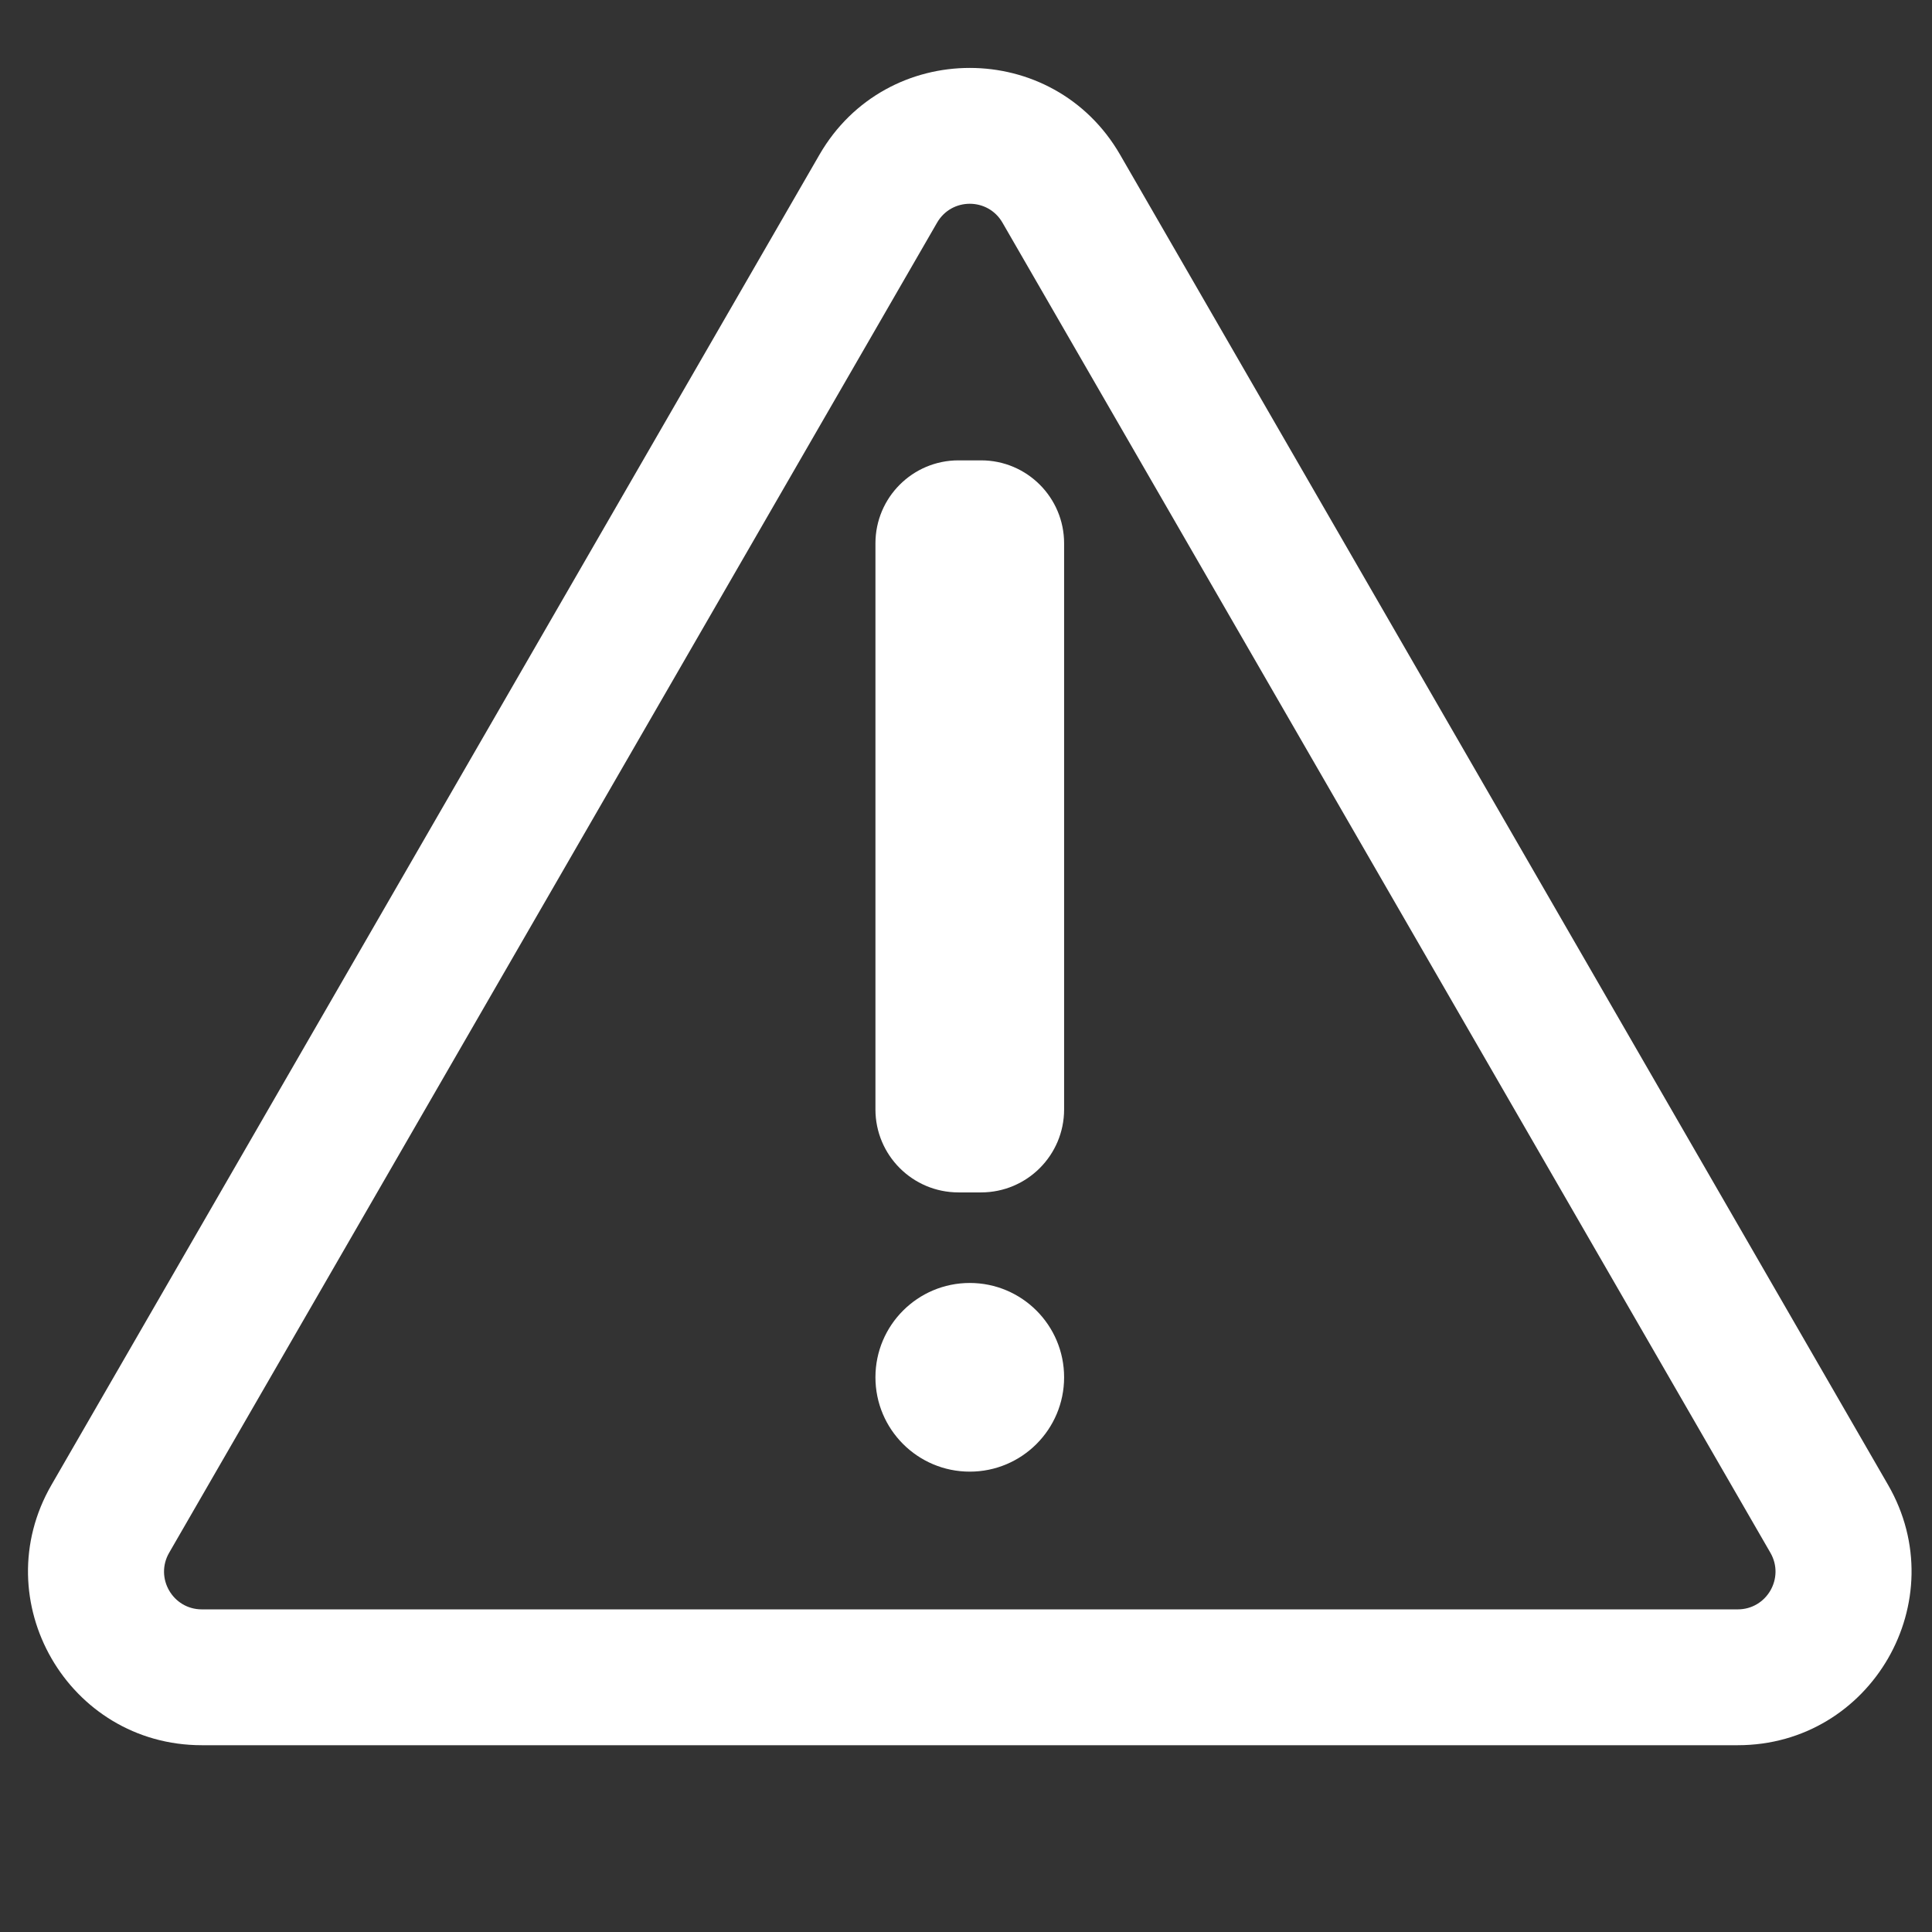 <svg width="256" height="256" viewBox="0 0 256 256" fill="none" xmlns="http://www.w3.org/2000/svg">
<rect x="0" y="0" width="256" height="256" fill="#333333" stroke="none"/>
<path fill-rule="evenodd" clip-rule="evenodd" d="M234.588 205.75L132.83 29.5C130.906 26.167 126.094 26.167 124.17 29.5L22.412 205.75C20.487 209.083 22.893 213.25 26.742 213.25H230.258C234.107 213.25 236.513 209.083 234.588 205.75ZM148.419 20.5C139.566 5.167 117.434 5.167 108.581 20.5L6.824 196.75C-2.029 212.083 9.037 231.25 26.742 231.25H230.258C247.963 231.25 259.029 212.083 250.177 196.75L148.419 20.5ZM116 72C116 65.925 120.925 61 127 61H130C136.075 61 141 65.925 141 72V147C141 153.075 136.075 158 130 158H127C120.925 158 116 153.075 116 147V72ZM128.5 195C135.404 195 141 189.404 141 182.5C141 175.596 135.404 170 128.5 170C121.597 170 116 175.596 116 182.5C116 189.404 121.597 195 128.5 195Z" fill="white"/>
</svg>
